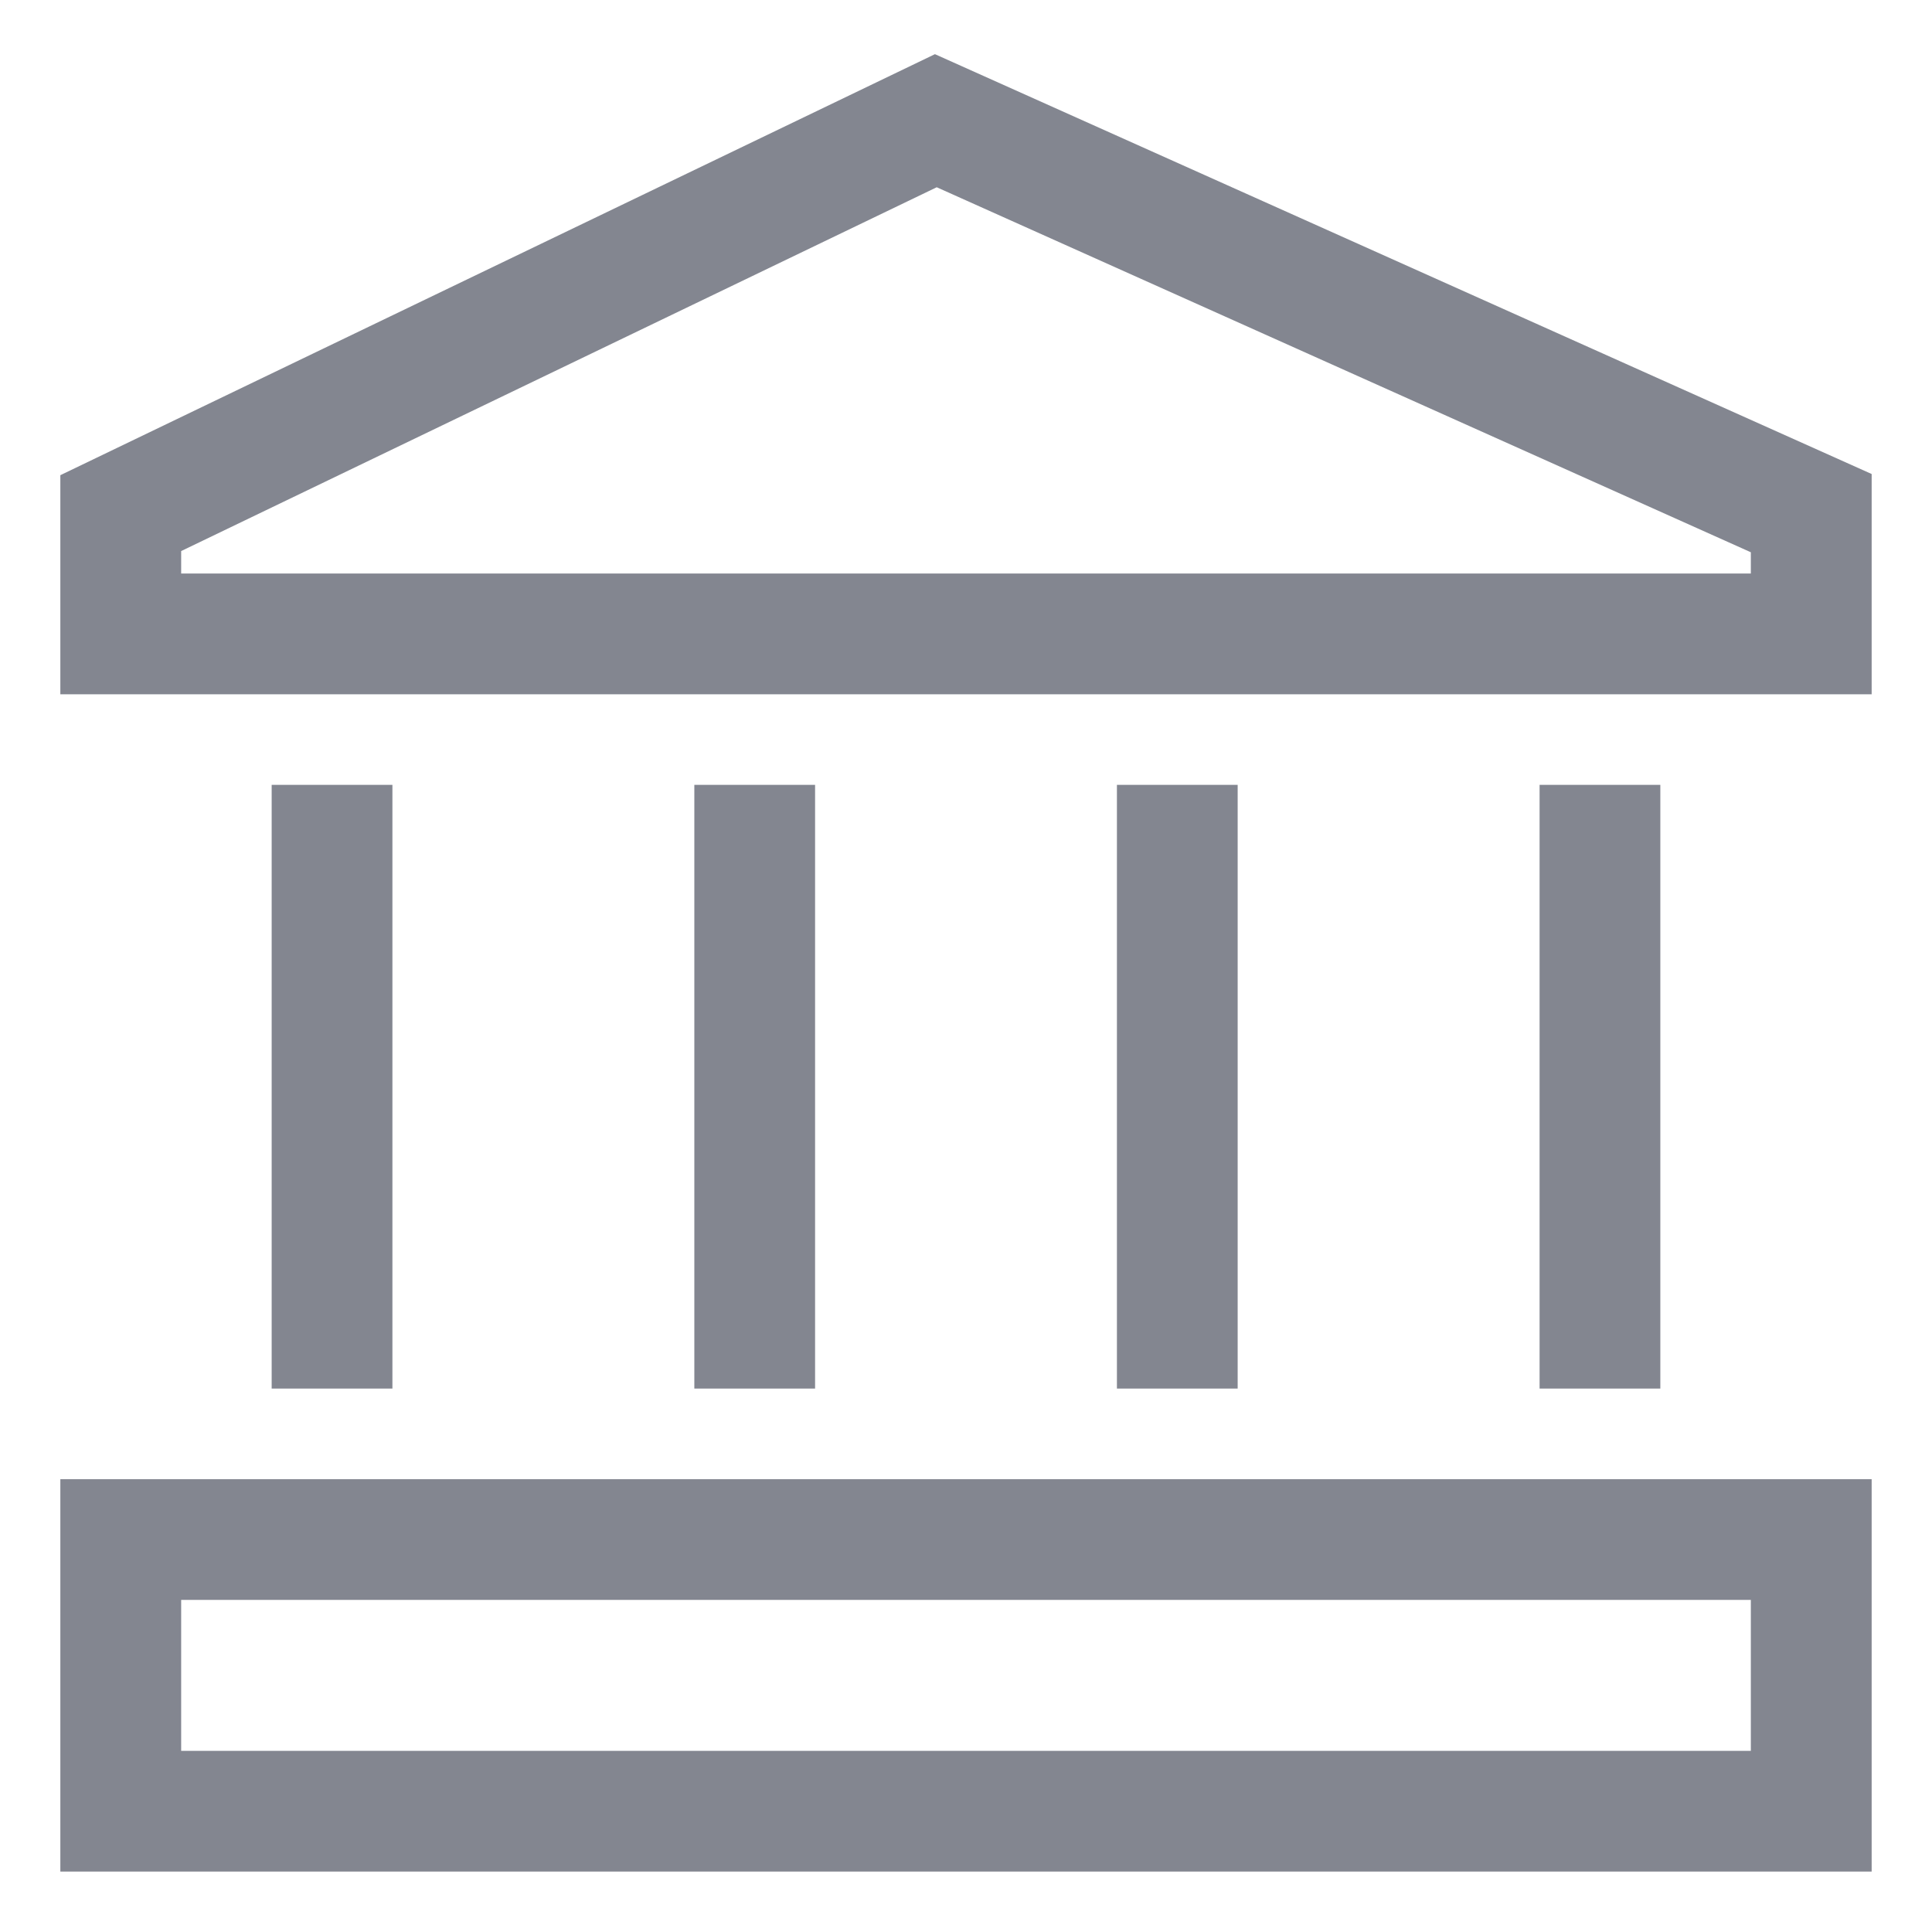 <svg width="24" height="24" viewBox="0 0 26 26" fill="none" xmlns="http://www.w3.org/2000/svg">
<path d="M12.582 0.729L0.812 6.395V9.343H25.188V6.379L12.582 0.729ZM23.562 7.718H2.438V7.416L12.606 2.52L23.562 7.432V7.718ZM0.812 25.187H25.188V19.906H0.812V25.187ZM2.438 21.531H23.562V23.562H2.438V21.531ZM3.656 10.562H5.281V18.687H3.656V10.562ZM20.719 10.562H22.344V18.687H20.719V10.562ZM9.344 10.562H10.969V18.687H9.344V10.562ZM15.031 10.562H16.656V18.687H15.031V10.562Z" fill="#838690"/>
</svg>
